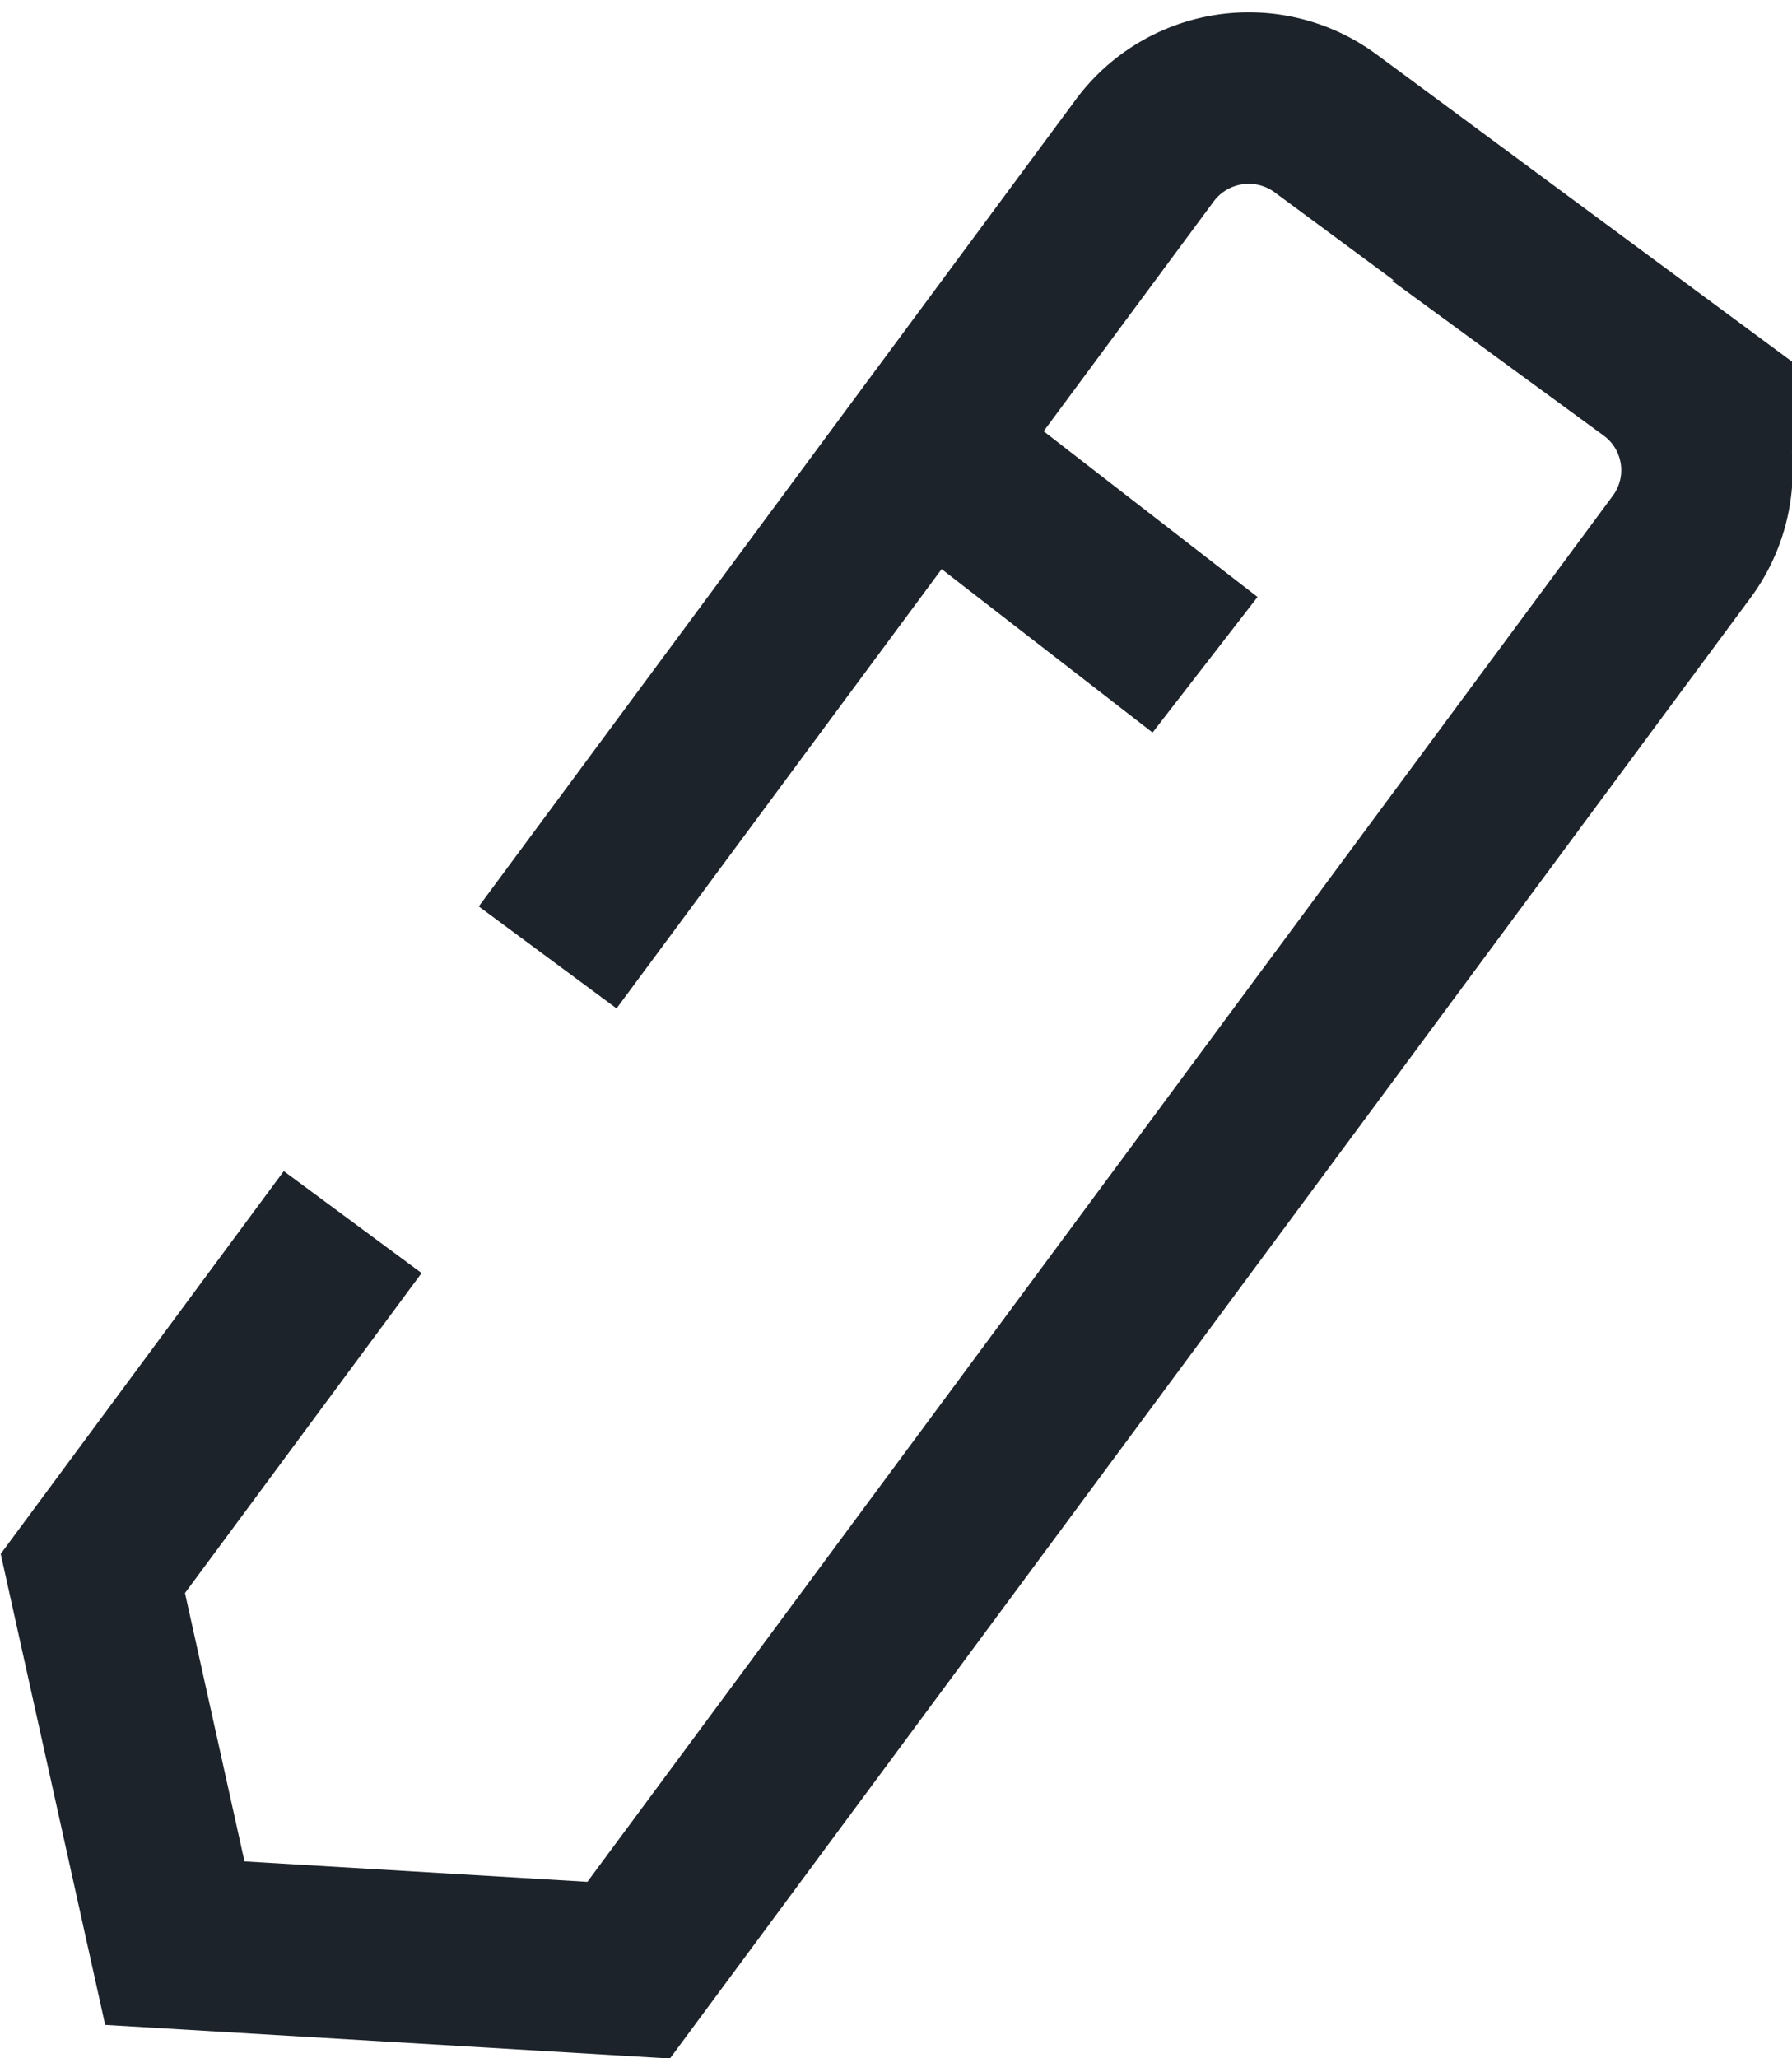 <svg xmlns="http://www.w3.org/2000/svg" width="12.545" height="14.404" viewBox="0 0 12.545 14.404">
  <g id="Group_2722" data-name="Group 2722" transform="translate(0.645 0.686)">
    <path id="Path_1244" data-name="Path 1244" d="M125.993,286.328l4.18-5.647a.906.906,0,0,1,1.267-.189l2.3,1.7a.9.9,0,0,1,.189,1.266l-7.369,9.957-3.177-.189-.574-2.587,1.819-2.459" transform="translate(-122.804 -280.314)" fill="none" stroke="#1d232a" stroke-width="1.2"/>
    <line id="Line_242" data-name="Line 242" x2="1.961" y2="1.519" transform="translate(5.83 2.447)" fill="none" stroke="#1d232a" stroke-width="1.2"/>
  </g>
</svg>
